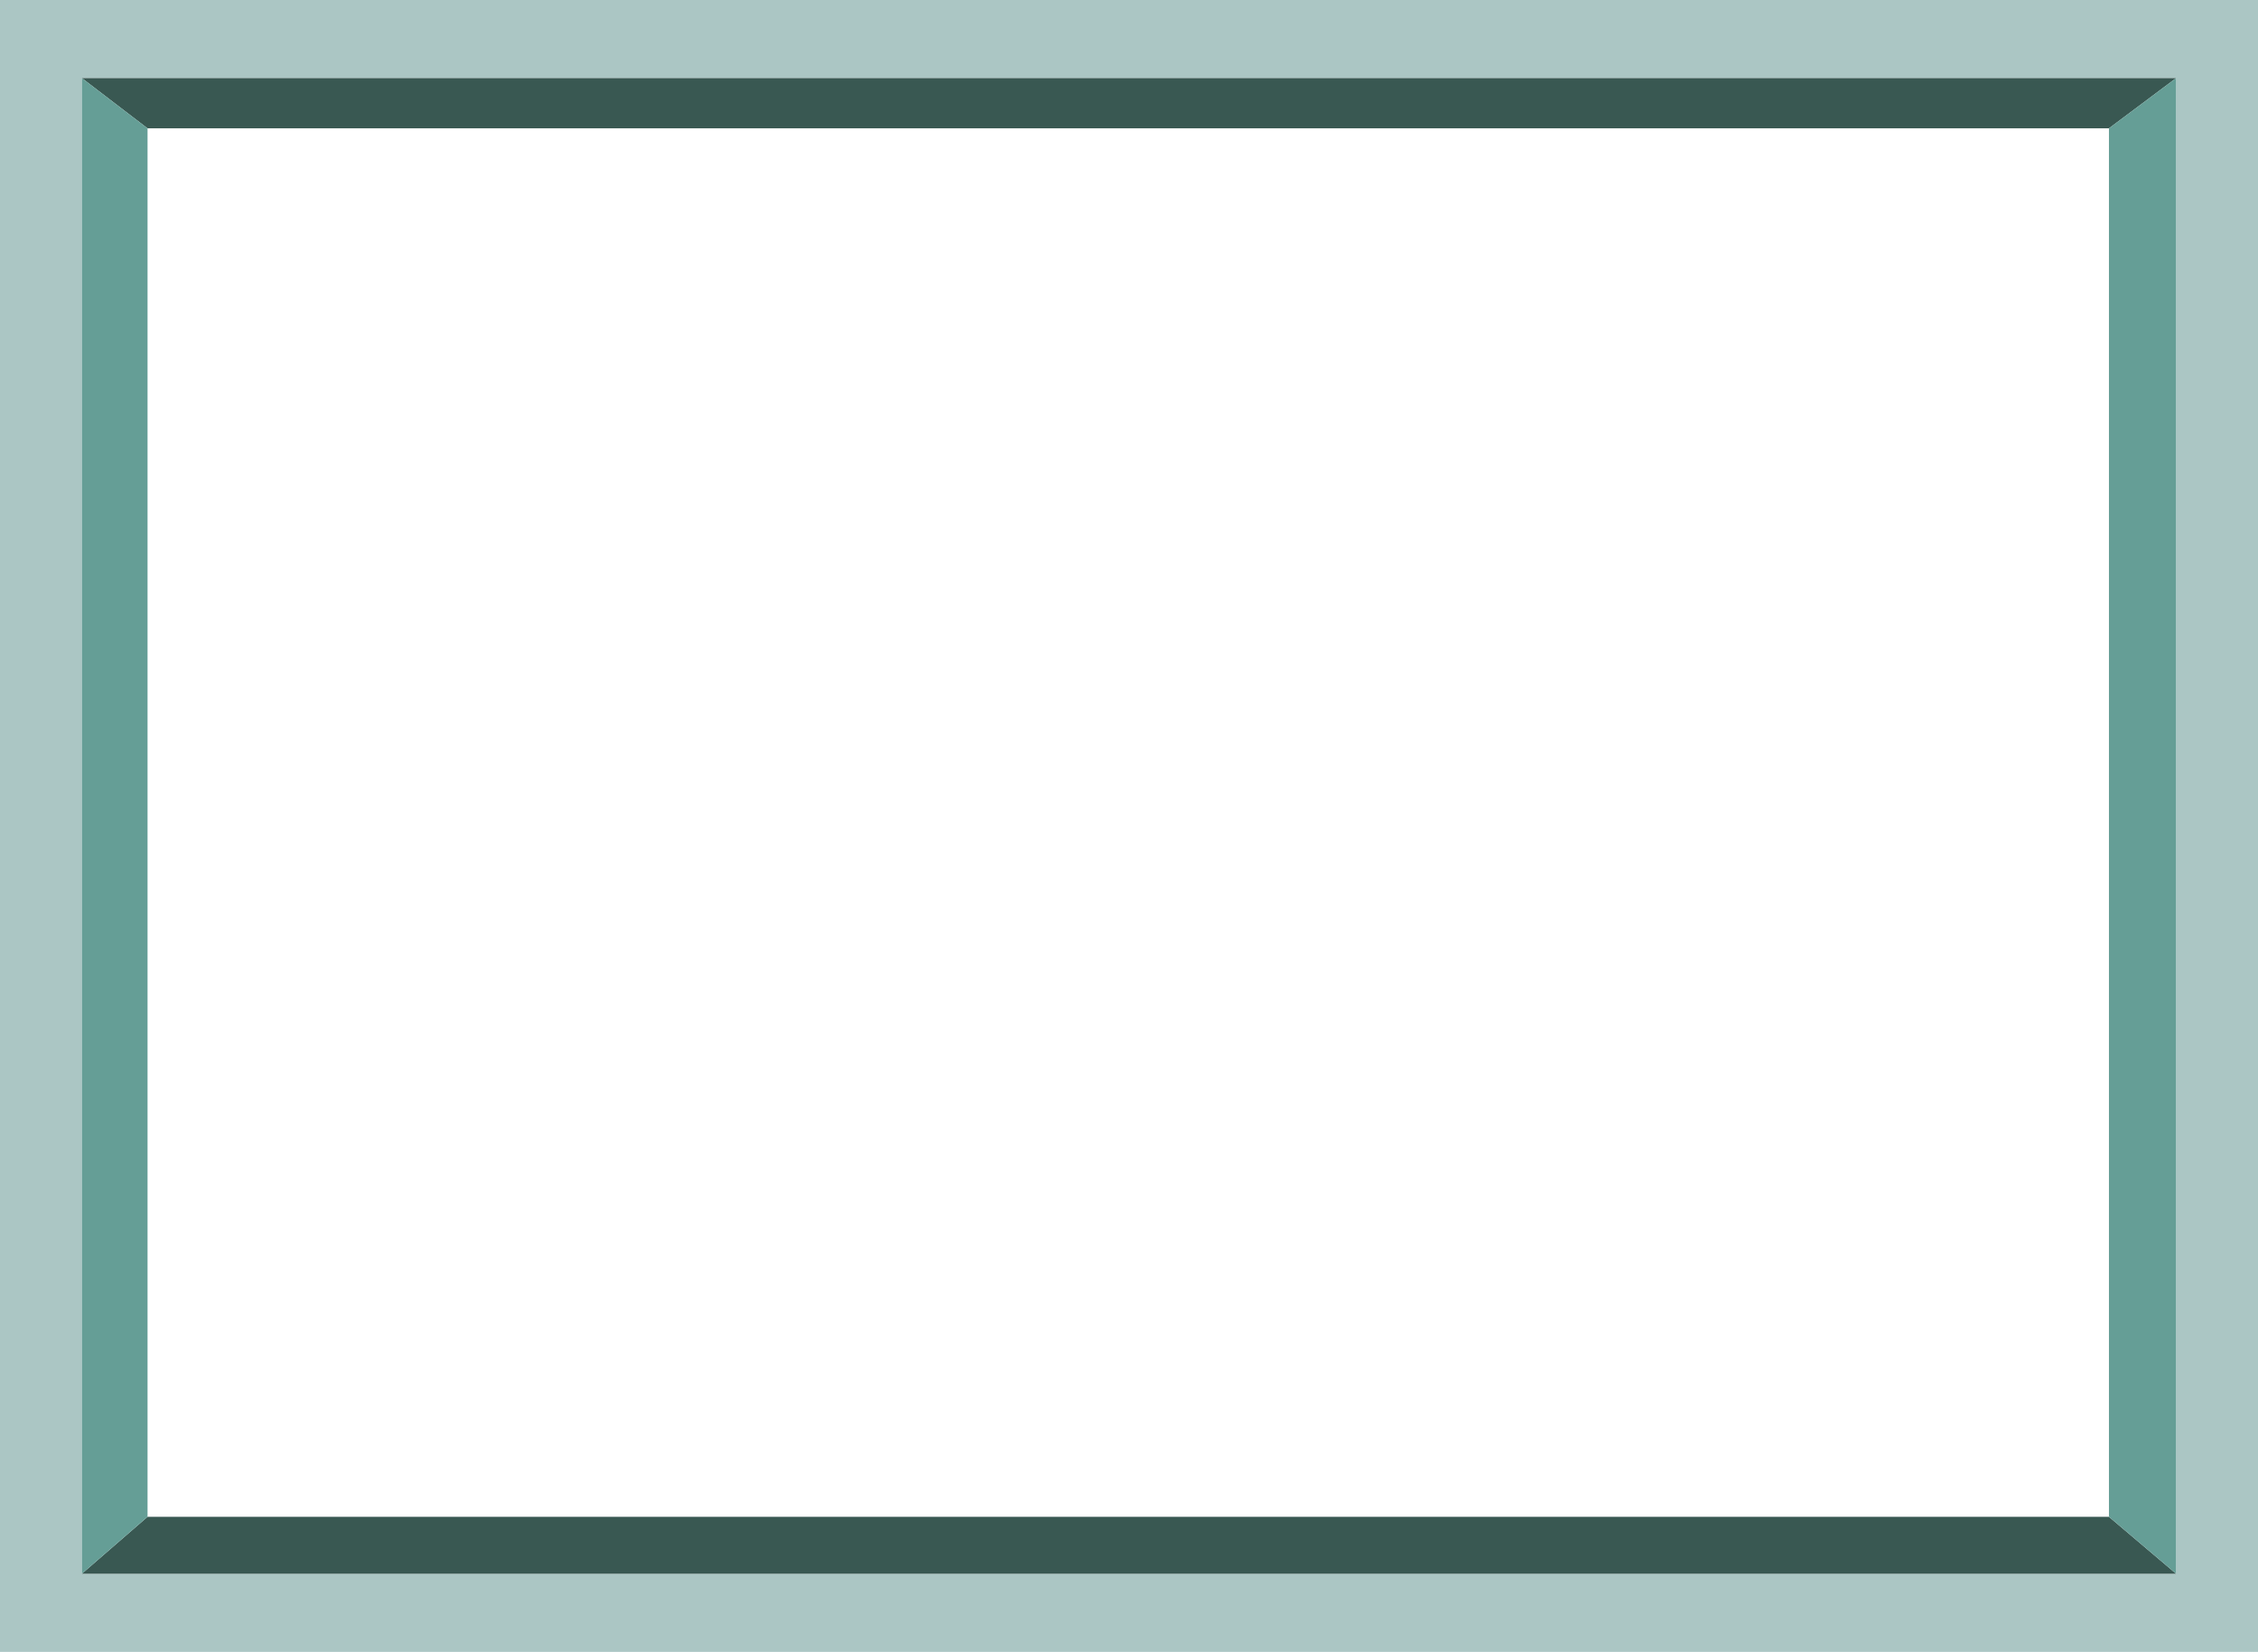 <svg id="圖層_1" data-name="圖層 1" xmlns="http://www.w3.org/2000/svg" viewBox="0 0 956.66 699.83">
  <defs>
    <style>
      .cls-1 {
        fill: #abc6c4;
      }

      .cls-2 {
        fill: #395852;
      }

      .cls-3 {
        fill: #659e96;
      }
    </style>
  </defs>
  <title>windowFrame</title>
  <path class="cls-1" d="M0,.08V699.92H956.66V.08ZM922,666.83H34.68V33.17H922Z" transform="translate(0 -0.08)"/>
  <polygon class="cls-2" points="893.51 54.37 921.98 33.08 34.68 33.08 62.51 54.37 893.51 54.37"/>
  <polygon class="cls-2" points="62.51 642.62 34.68 666.75 921.98 666.75 893.51 642.62 62.51 642.62"/>
  <polygon class="cls-3" points="62.51 54.37 34.68 33.08 34.68 666.75 62.51 642.62 62.51 54.37"/>
  <polygon class="cls-3" points="893.51 54.37 893.51 642.62 921.98 666.75 921.98 33.08 893.51 54.37"/>
</svg>
